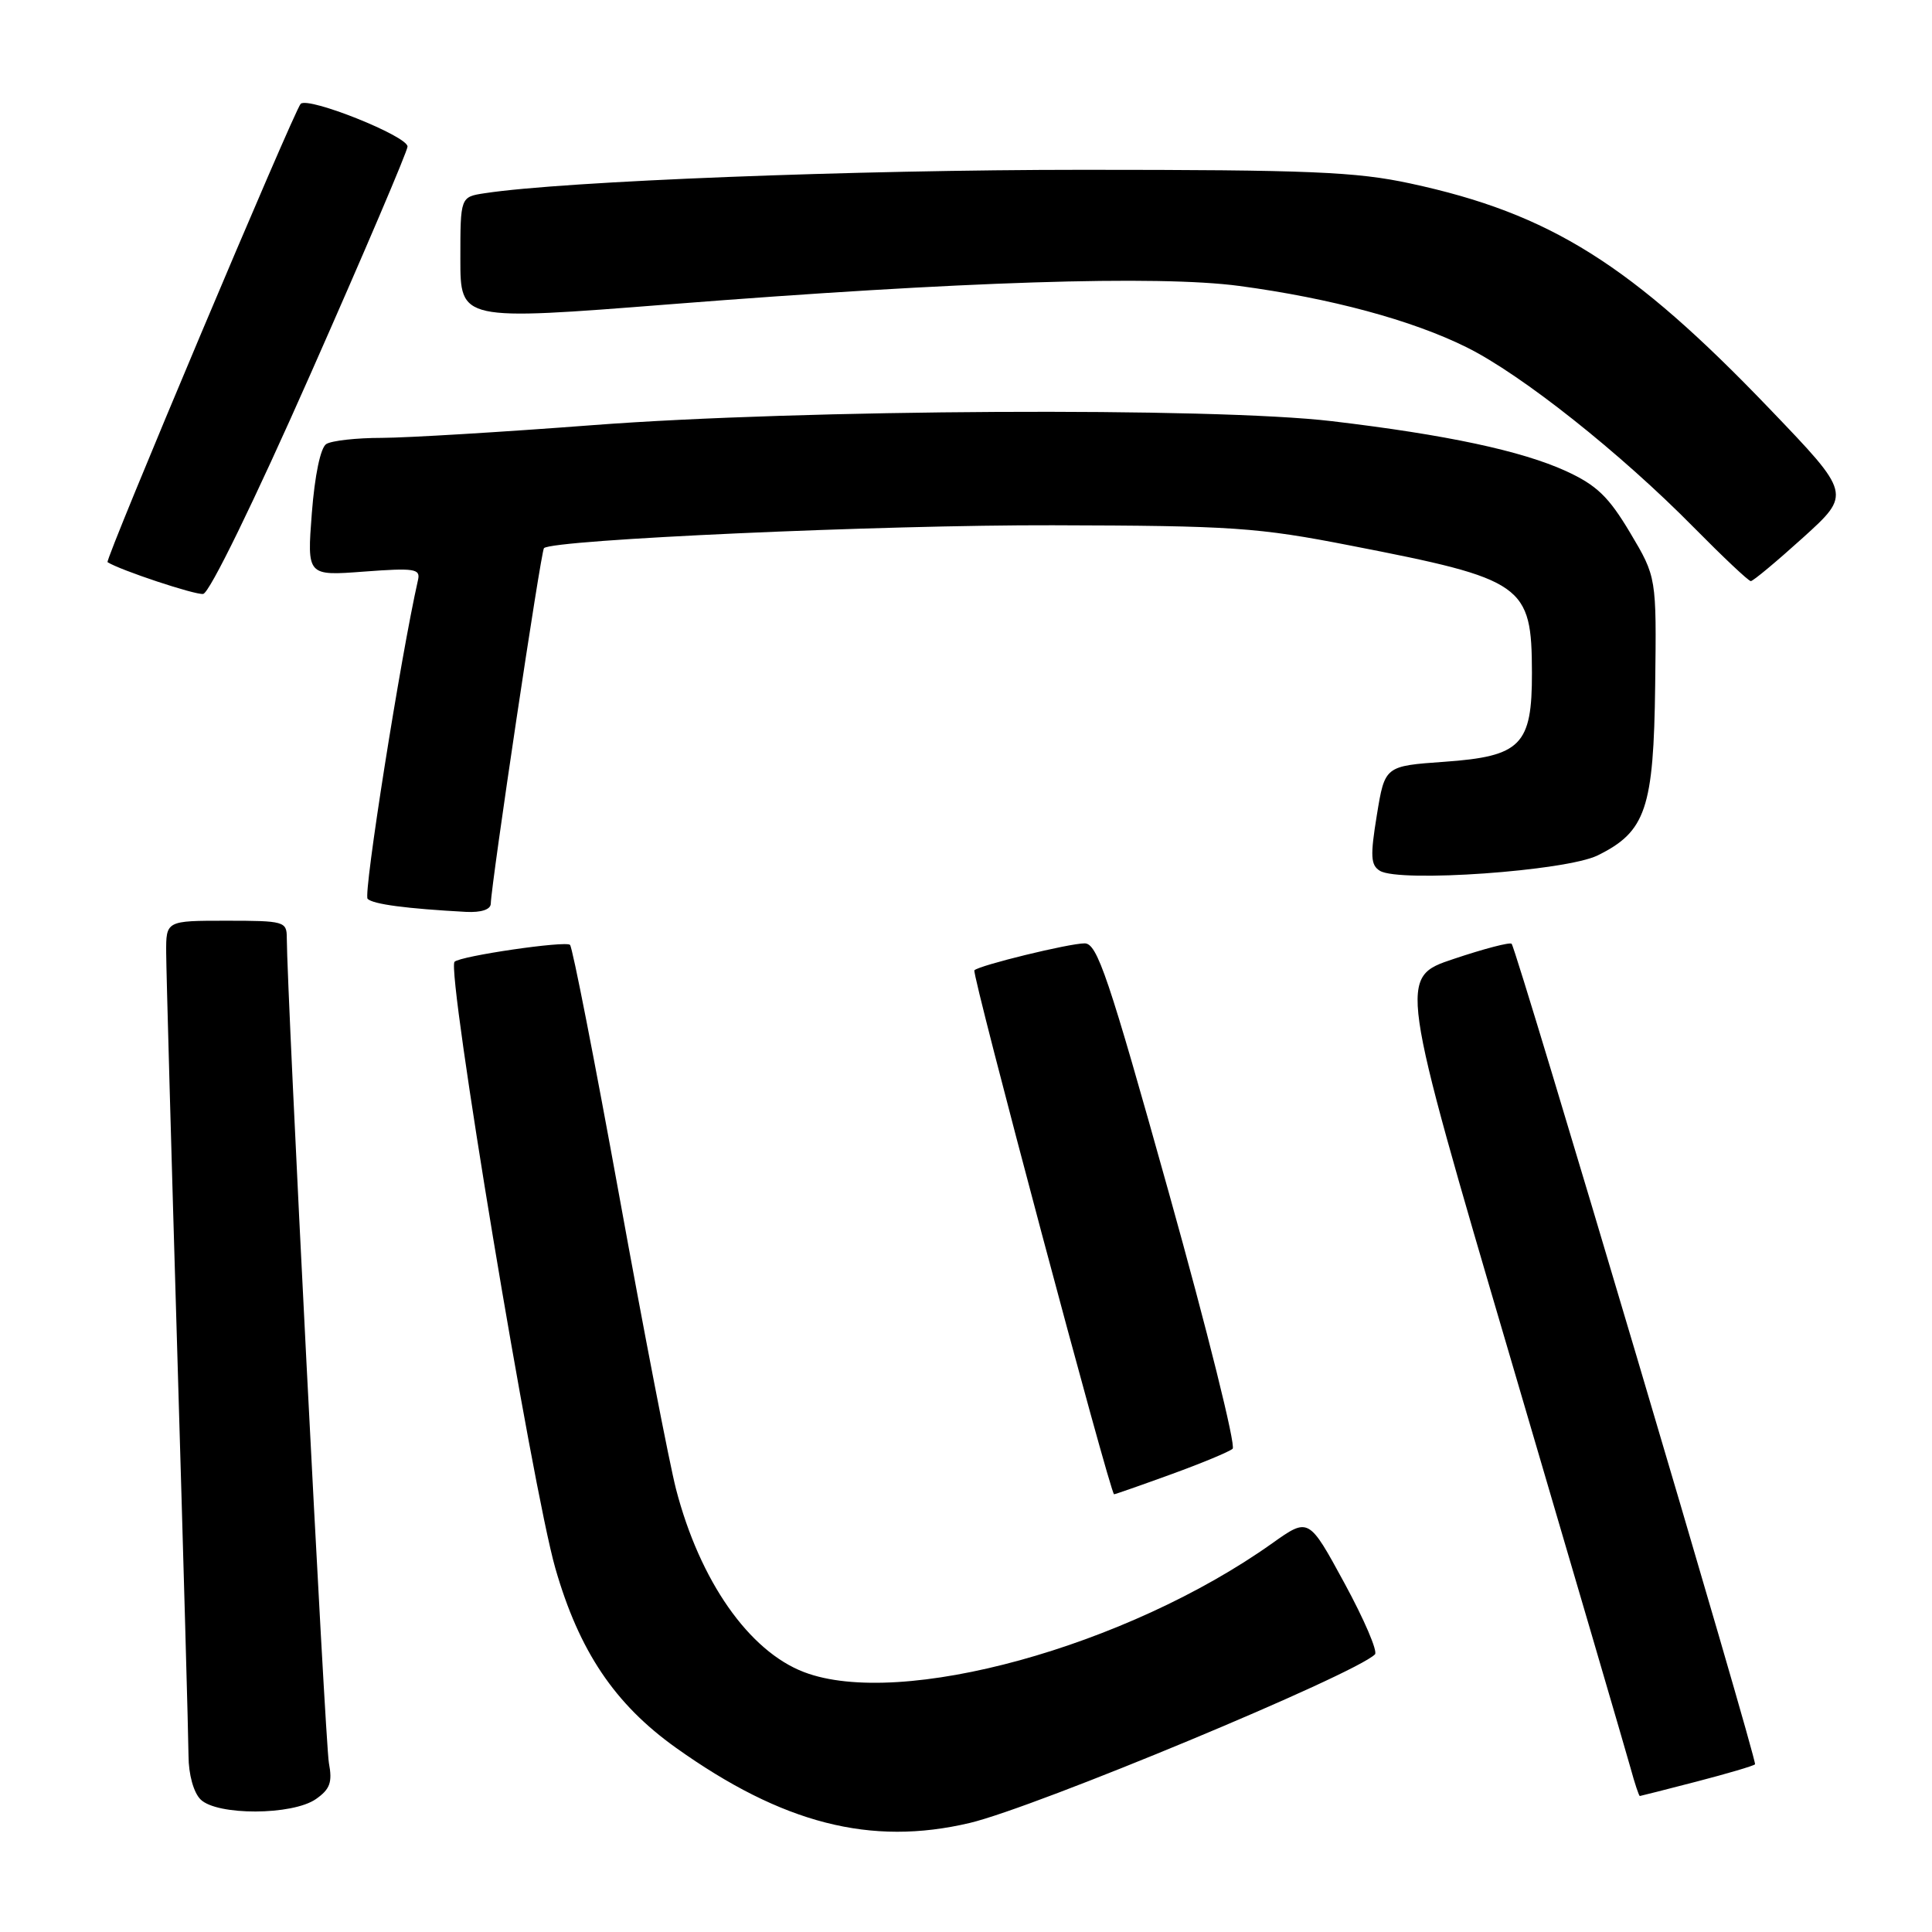 <?xml version="1.0" encoding="UTF-8" standalone="no"?>
<!DOCTYPE svg PUBLIC "-//W3C//DTD SVG 1.1//EN" "http://www.w3.org/Graphics/SVG/1.1/DTD/svg11.dtd" >
<svg xmlns="http://www.w3.org/2000/svg" xmlns:xlink="http://www.w3.org/1999/xlink" version="1.1" viewBox="0 0 256 256">
 <g >
 <path fill="currentColor"
d=" M 128.50 241.55 C 137.20 239.49 179.53 221.88 182.19 219.21 C 182.58 218.82 180.76 214.58 178.15 209.78 C 173.41 201.06 173.41 201.06 168.58 204.49 C 149.31 218.19 119.31 226.45 106.53 221.56 C 99.23 218.77 92.73 209.48 89.57 197.29 C 88.71 193.94 85.32 176.48 82.06 158.49 C 78.79 140.51 75.86 125.52 75.53 125.20 C 74.96 124.63 61.00 126.67 60.23 127.44 C 59.12 128.55 70.50 197.04 73.59 207.82 C 76.74 218.78 81.45 225.79 89.54 231.57 C 103.67 241.65 115.39 244.65 128.50 241.55 Z  M 41.87 238.38 C 43.74 237.07 44.06 236.16 43.58 233.60 C 43.09 230.98 38.02 131.50 38.00 124.25 C 38.00 122.10 37.63 122.00 30.00 122.00 C 22.00 122.00 22.00 122.00 22.02 126.25 C 22.03 128.59 22.70 152.55 23.50 179.50 C 24.30 206.45 24.97 230.38 24.98 232.68 C 24.99 235.12 25.65 237.51 26.57 238.43 C 28.73 240.59 38.76 240.56 41.87 238.38 Z  M 224.84 236.06 C 228.88 235.01 232.35 233.99 232.55 233.78 C 232.91 233.43 201.03 125.98 200.30 125.06 C 200.10 124.81 196.65 125.71 192.63 127.06 C 185.31 129.50 185.31 129.50 200.16 180.00 C 208.33 207.78 215.48 232.19 216.05 234.25 C 216.61 236.31 217.17 237.99 217.29 237.98 C 217.40 237.97 220.80 237.11 224.84 236.06 Z  M 155.19 195.35 C 159.21 193.89 162.87 192.37 163.33 191.97 C 163.78 191.57 159.99 176.34 154.90 158.12 C 146.84 129.28 145.39 125.00 143.72 125.00 C 141.68 125.00 129.78 127.90 129.11 128.57 C 128.71 128.95 147.13 198.00 147.62 198.00 C 147.77 198.00 151.17 196.81 155.19 195.35 Z  M 65.03 119.75 C 65.10 117.02 71.68 72.99 72.08 72.63 C 73.30 71.50 116.91 69.54 139.50 69.60 C 163.33 69.66 166.63 69.88 179.00 72.30 C 201.98 76.77 202.96 77.46 202.99 89.14 C 203.01 98.74 201.55 100.22 191.39 100.94 C 183.50 101.50 183.50 101.50 182.44 108.00 C 181.55 113.45 181.62 114.64 182.85 115.39 C 185.47 116.97 207.49 115.41 211.69 113.35 C 218.09 110.20 219.12 107.14 219.32 90.76 C 219.50 76.47 219.50 76.47 216.00 70.59 C 213.15 65.81 211.57 64.29 207.50 62.42 C 201.60 59.73 191.68 57.61 176.50 55.81 C 160.78 53.94 106.15 54.23 78.59 56.33 C 66.54 57.25 53.94 58.01 50.59 58.02 C 47.24 58.02 43.93 58.39 43.23 58.84 C 42.47 59.32 41.71 62.97 41.32 67.98 C 40.68 76.31 40.68 76.31 48.22 75.74 C 54.92 75.24 55.73 75.36 55.39 76.84 C 53.08 87.04 48.11 118.51 48.71 119.10 C 49.44 119.82 53.85 120.40 61.75 120.83 C 63.76 120.93 65.01 120.52 65.03 119.75 Z  M 41.17 49.50 C 48.23 33.55 54.00 20.01 54.00 19.42 C 54.00 18.03 40.83 12.77 39.84 13.76 C 38.99 14.61 13.86 74.24 14.25 74.49 C 15.91 75.55 25.85 78.85 26.92 78.70 C 27.76 78.58 33.65 66.50 41.17 49.50 Z  M 238.92 71.23 C 245.30 65.45 245.30 65.45 234.51 54.20 C 216.15 35.04 205.42 28.30 186.88 24.31 C 179.70 22.76 173.50 22.50 143.50 22.50 C 113.24 22.50 74.73 24.00 64.25 25.60 C 61.00 26.09 61.00 26.09 61.00 34.30 C 61.00 42.50 61.00 42.50 88.75 40.32 C 127.40 37.28 153.43 36.45 164.22 37.89 C 176.34 39.52 187.09 42.42 194.34 46.02 C 201.62 49.63 214.73 60.03 224.47 69.92 C 228.31 73.81 231.69 77.00 231.99 77.00 C 232.30 77.00 235.41 74.40 238.92 71.23 Z "/>
</g>
</svg>